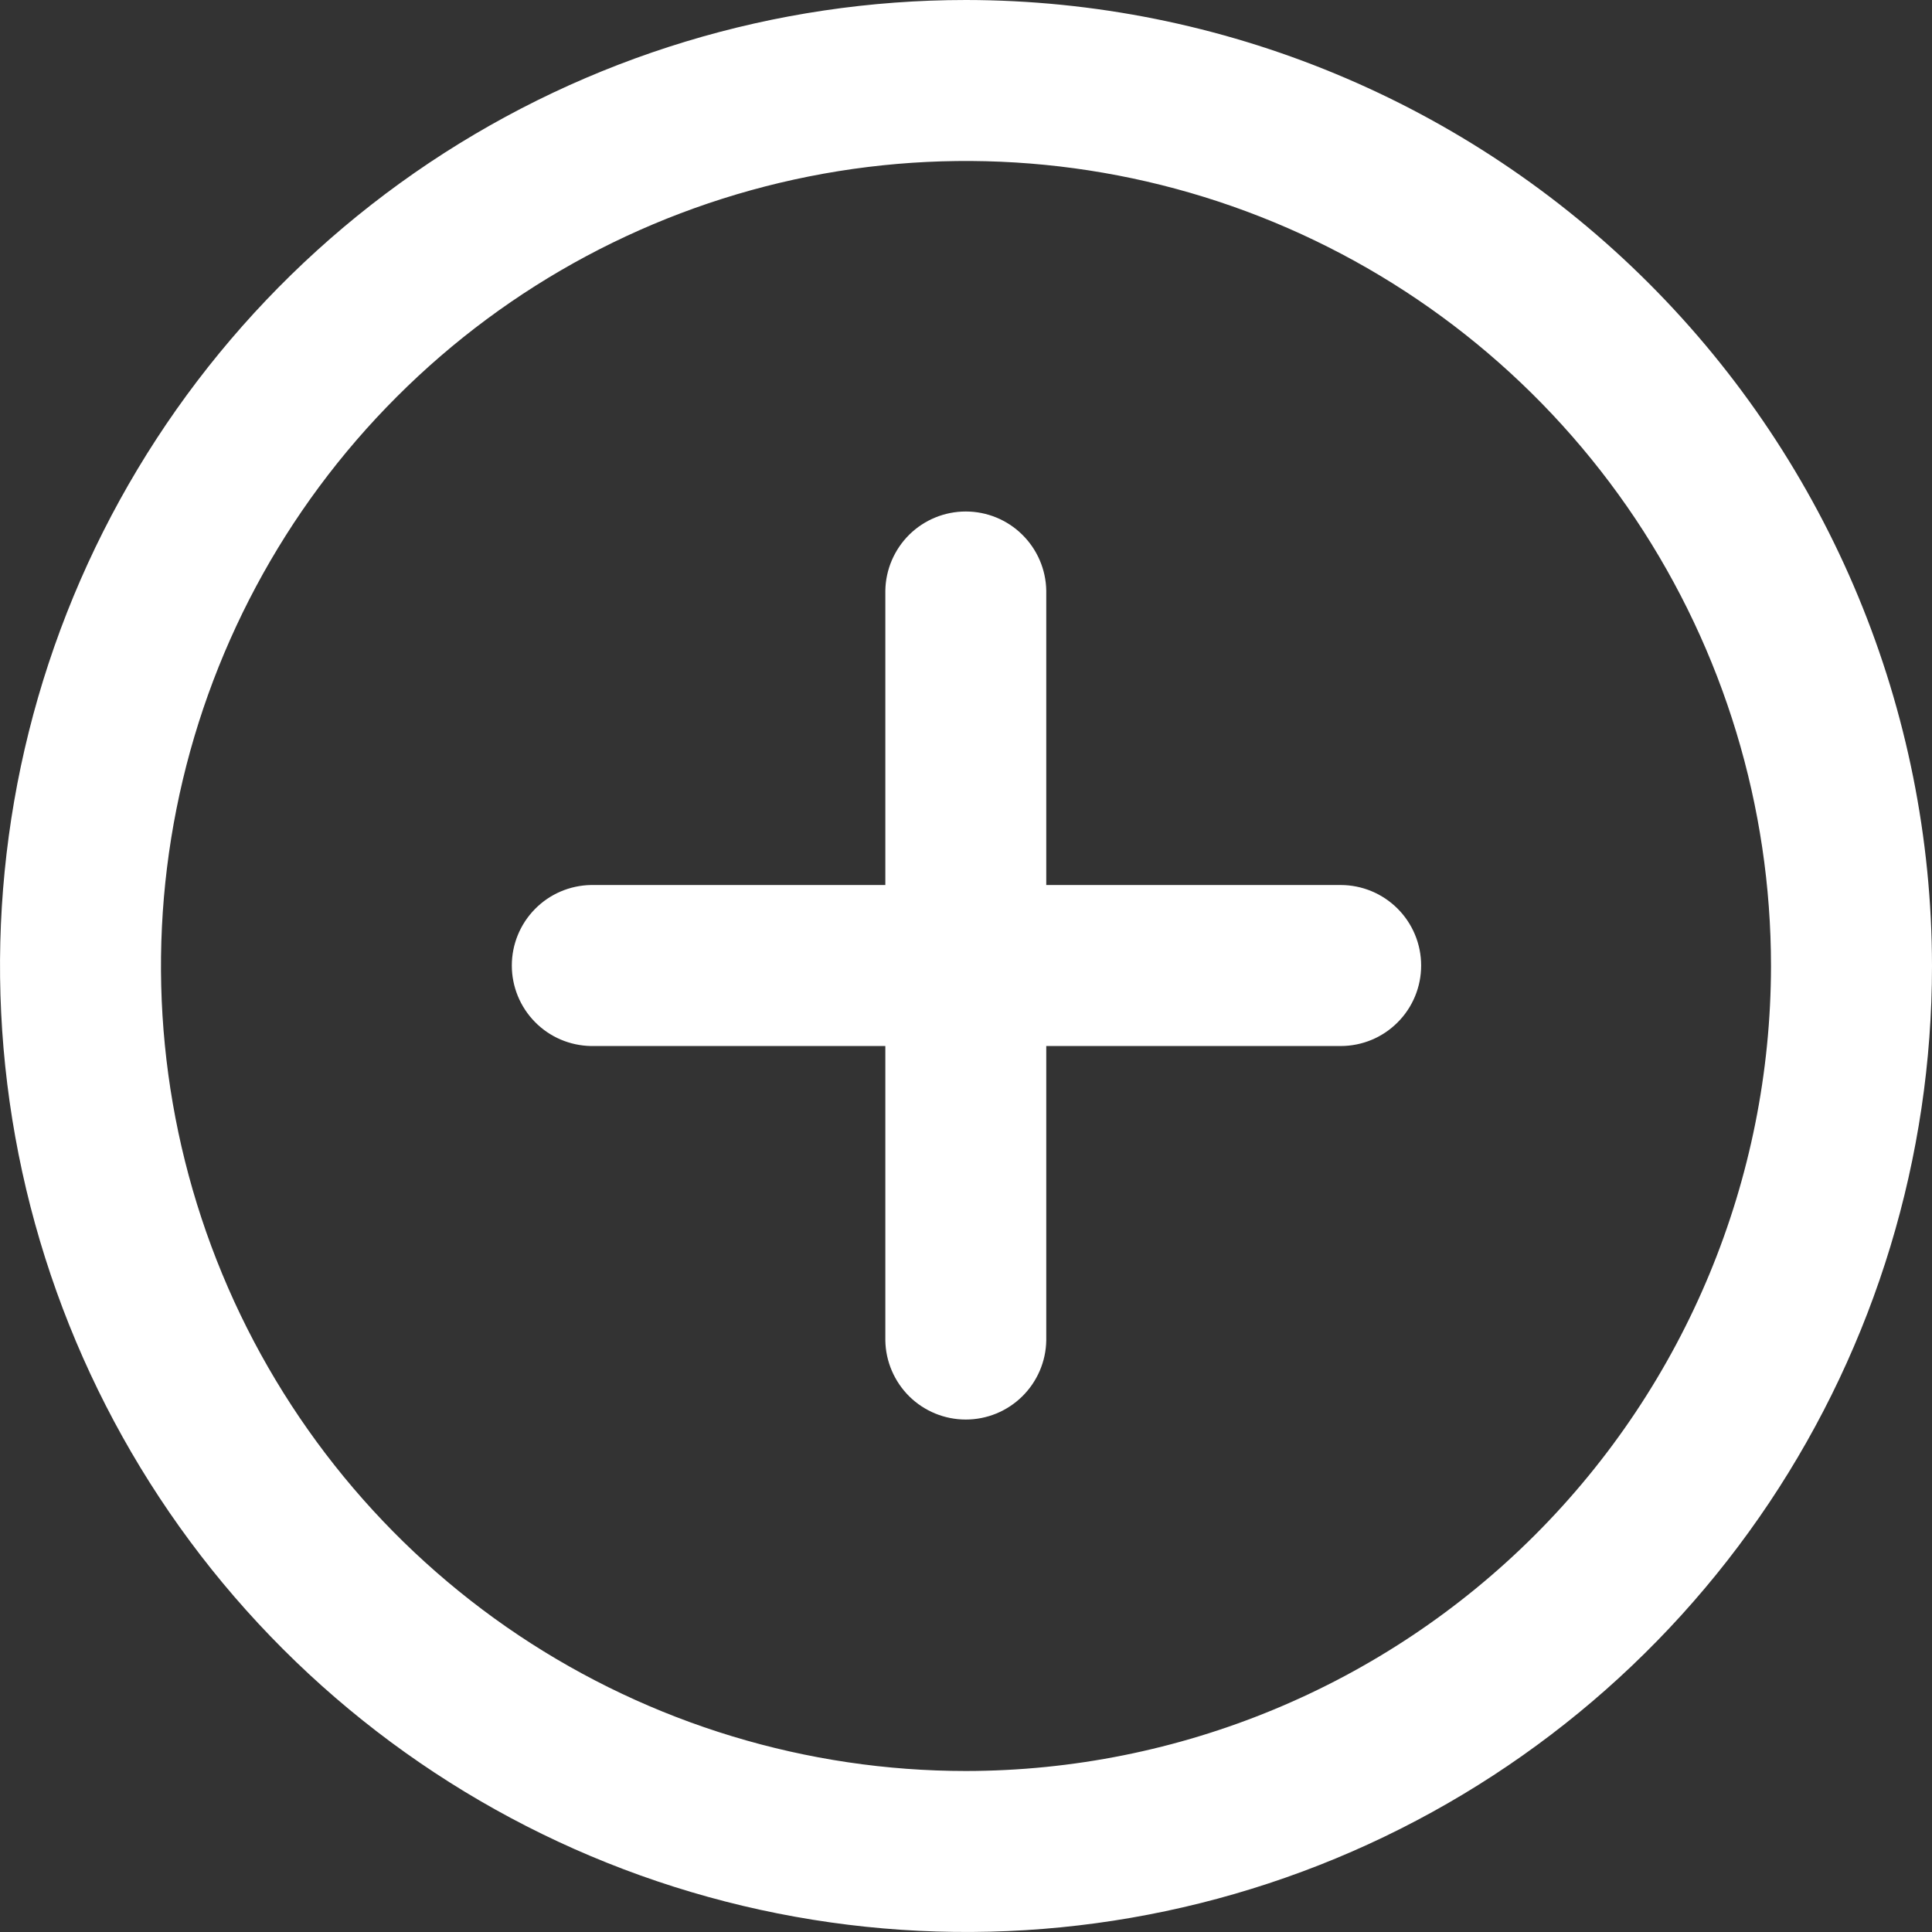 <svg width="24" height="24" viewBox="0 0 24 24" fill="none" xmlns="http://www.w3.org/2000/svg">
<rect x="0" y="0" width="24" height="24" fill="#333333" stroke="none"/>
<path d="M17.654 11.994C17.654 11.729 17.549 11.475 17.361 11.287C17.174 11.1 16.92 10.994 16.654 10.994L12.997 10.994L12.997 7.337C12.993 7.075 12.885 6.825 12.698 6.641C12.511 6.457 12.26 6.354 11.997 6.354C11.735 6.354 11.483 6.457 11.296 6.641C11.11 6.825 11.002 7.075 10.998 7.337L10.998 10.994L7.34 10.994C7.078 10.999 6.828 11.106 6.645 11.293C6.461 11.48 6.358 11.732 6.358 11.994C6.358 12.256 6.461 12.508 6.645 12.695C6.828 12.882 7.078 12.989 7.34 12.994L10.998 12.994L10.998 16.651C11.002 16.913 11.11 17.163 11.296 17.347C11.483 17.531 11.735 17.634 11.997 17.634C12.26 17.634 12.511 17.531 12.698 17.347C12.885 17.163 12.993 16.913 12.997 16.651L12.997 12.994L16.654 12.994C16.92 12.994 17.174 12.889 17.361 12.701C17.549 12.514 17.654 12.259 17.654 11.994Z" fill="white"/>
<path d="M12 0C9.627 0 7.307 0.704 5.333 2.022C3.36 3.341 1.822 5.215 0.913 7.408C0.005 9.601 -0.232 12.013 0.231 14.341C0.694 16.669 1.836 18.807 3.515 20.485C5.193 22.163 7.331 23.306 9.659 23.769C11.987 24.232 14.399 23.995 16.592 23.087C18.785 22.178 20.659 20.64 21.978 18.667C23.296 16.694 24 14.373 24 12C23.997 8.818 22.731 5.768 20.482 3.519C18.232 1.269 15.181 0.003 12 0V0ZM12 22C10.022 22 8.089 21.413 6.444 20.315C4.8 19.216 3.518 17.654 2.761 15.827C2.004 14 1.806 11.989 2.192 10.049C2.578 8.109 3.53 6.327 4.929 4.929C6.327 3.53 8.109 2.578 10.049 2.192C11.989 1.806 14 2.004 15.827 2.761C17.654 3.518 19.216 4.8 20.315 6.444C21.413 8.089 22 10.022 22 12C21.997 14.651 20.943 17.193 19.068 19.068C17.193 20.943 14.651 21.997 12 22Z" fill="white"/>
</svg>

